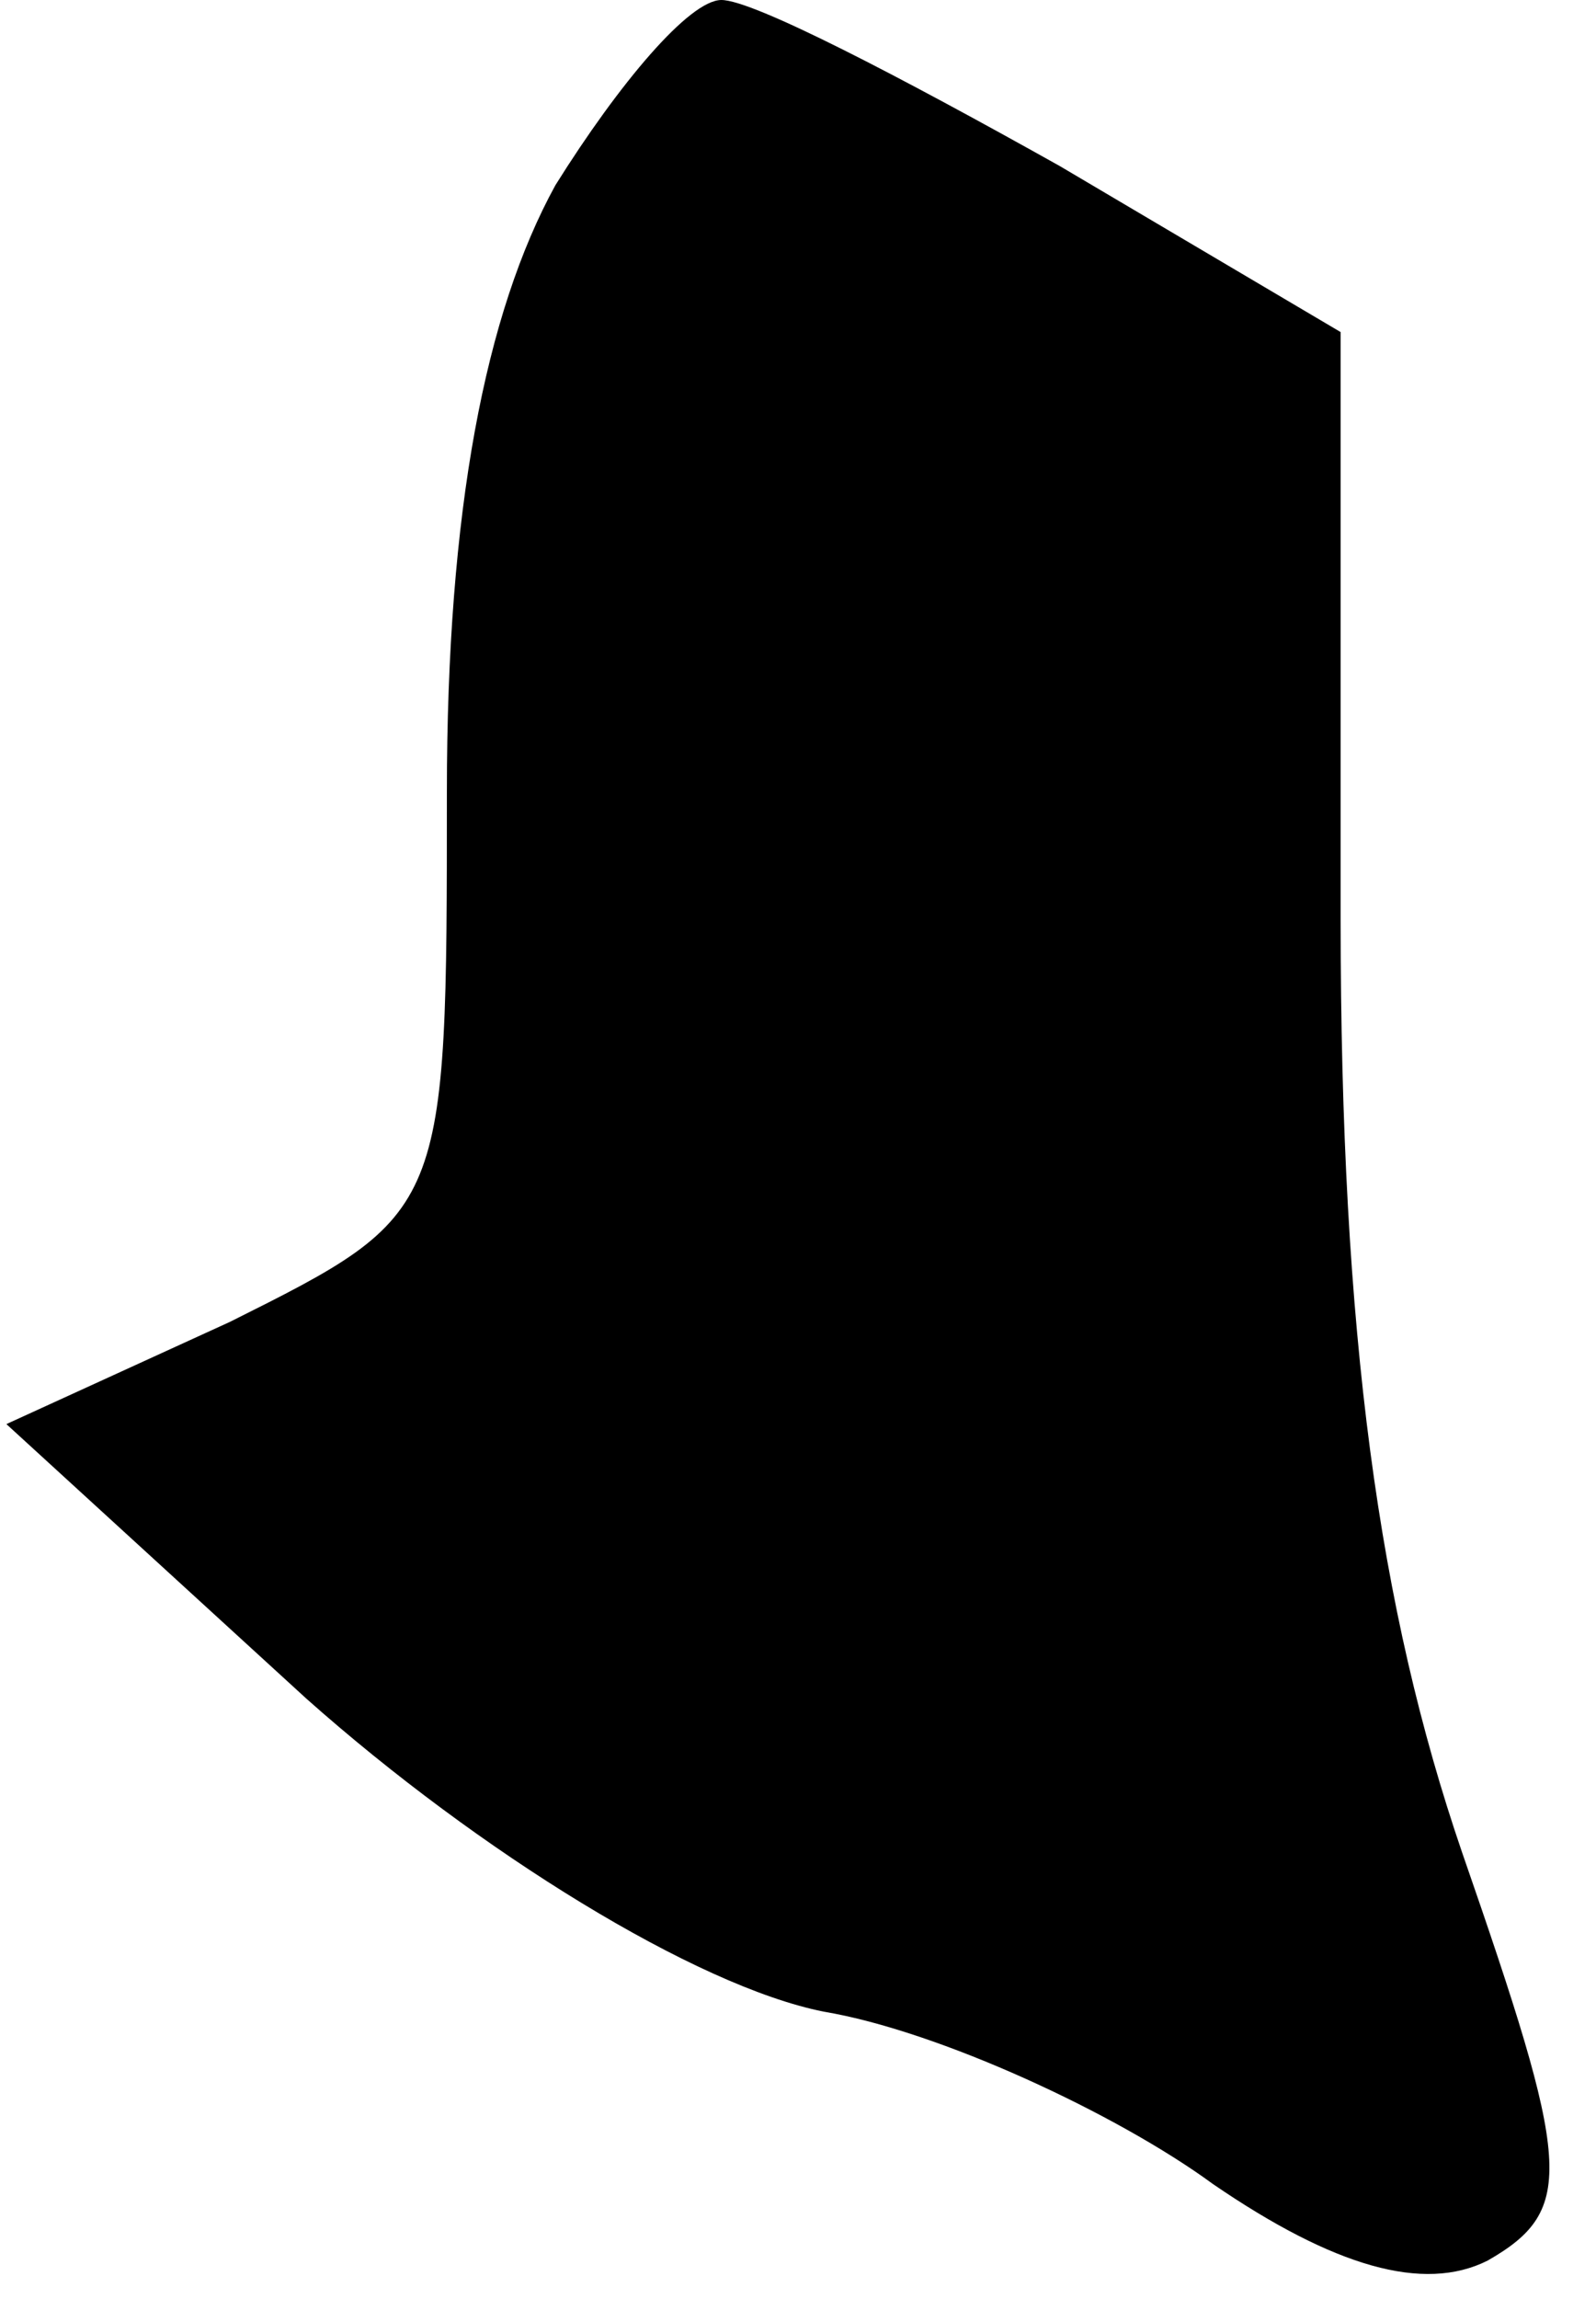 <?xml version="1.0" standalone="no"?>
<!DOCTYPE svg PUBLIC "-//W3C//DTD SVG 20010904//EN"
 "http://www.w3.org/TR/2001/REC-SVG-20010904/DTD/svg10.dtd">
<svg version="1.0" xmlns="http://www.w3.org/2000/svg"
 width="25pt" height="36pt" viewBox="0 0 25 36"
 preserveAspectRatio="xMidYMid meet">
<g transform="translate(0,36) scale(0.1,-0.1)"
fill="#000000" stroke="none">
<path fill="#000000" stroke="none" d="M87 331 c-11 -20 -17 -51 -17 -95 0
-66 0 -66 -34 -83 l-35 -16 47 -43 c27 -24 61 -45 81 -49 18 -3 46 -16 61 -27
19 -13 33 -17 43 -12 14 8 13 15 -4 64 -13 38 -19 81 -19 146 l0 92 -44 26
c-25 14 -48 26 -53 26 -5 0 -16 -13 -26 -29z"/>
</g>
</svg>

